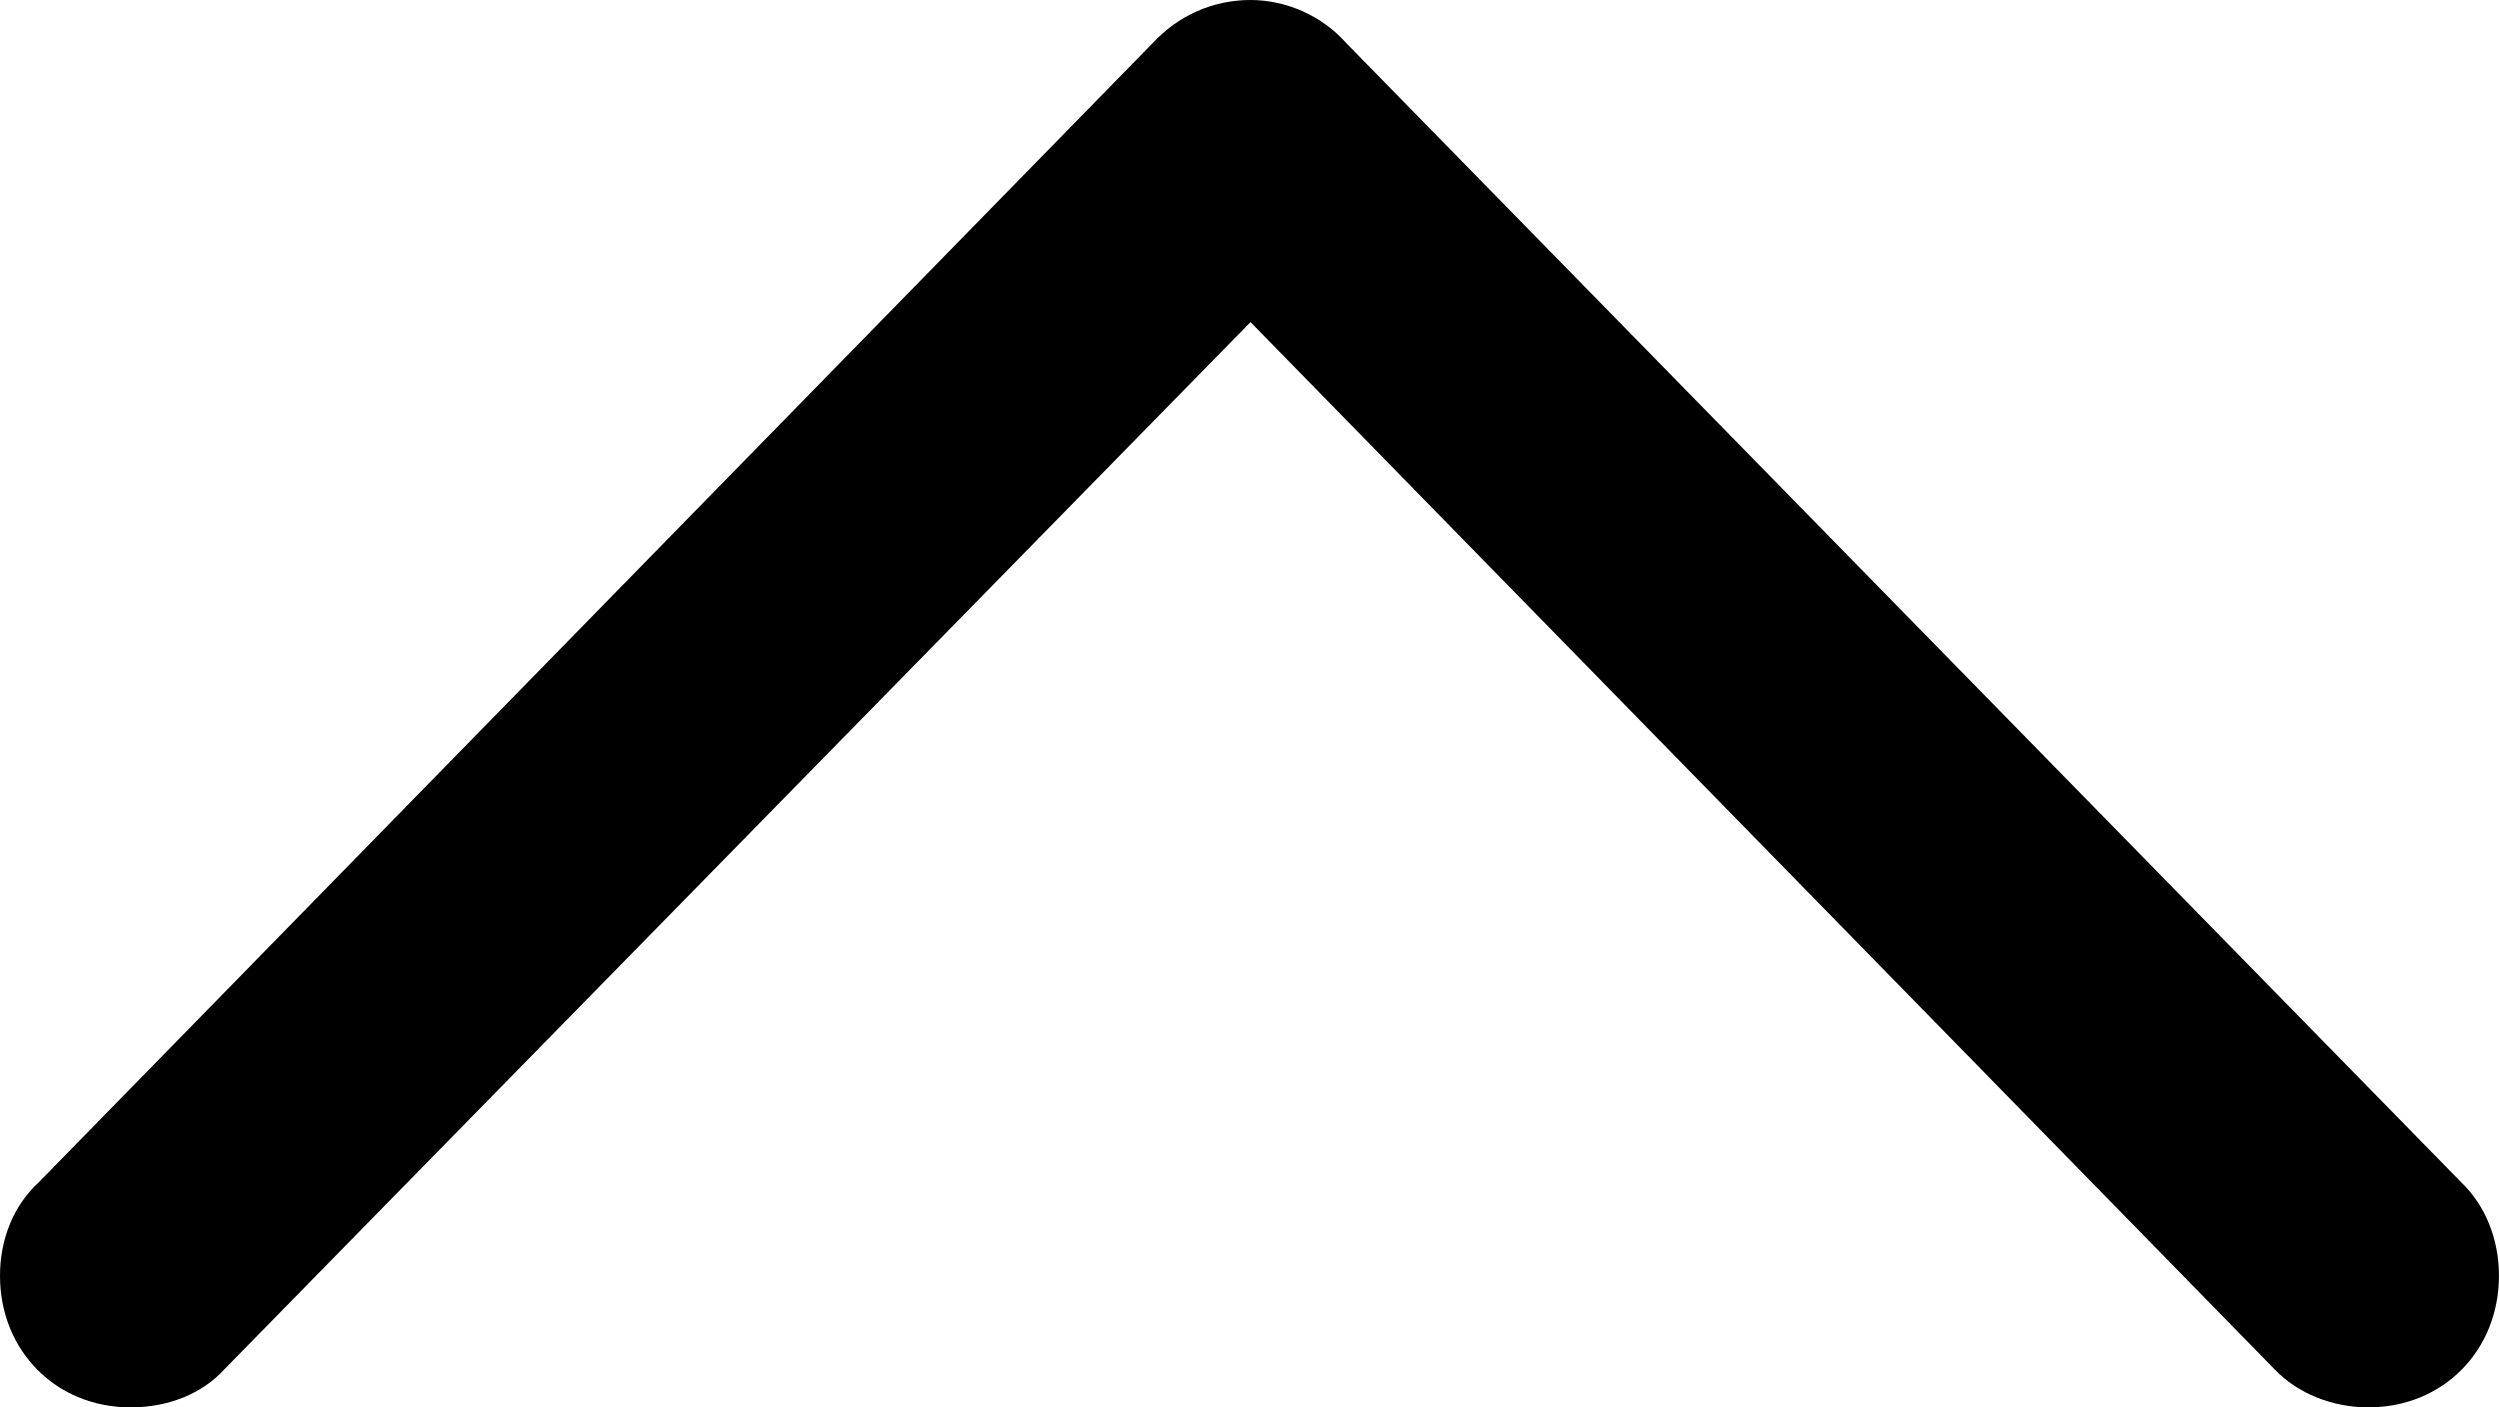 <svg xmlns="http://www.w3.org/2000/svg" viewBox="3.49 9.56 23.75 13.37" width="23.75" height="13.37" fill="currentColor">
  <path d="M3.86 20.79C3.62 21.01 3.49 21.33 3.49 21.68C3.49 22.39 4.02 22.93 4.73 22.93C5.09 22.93 5.41 22.80 5.62 22.57L15.37 12.62L25.10 22.57C25.32 22.80 25.65 22.93 25.99 22.93C26.70 22.93 27.23 22.39 27.23 21.68C27.23 21.33 27.10 21.01 26.87 20.79L16.28 9.97C16.05 9.71 15.71 9.56 15.37 9.56C15.01 9.56 14.68 9.71 14.44 9.97Z" />
</svg>